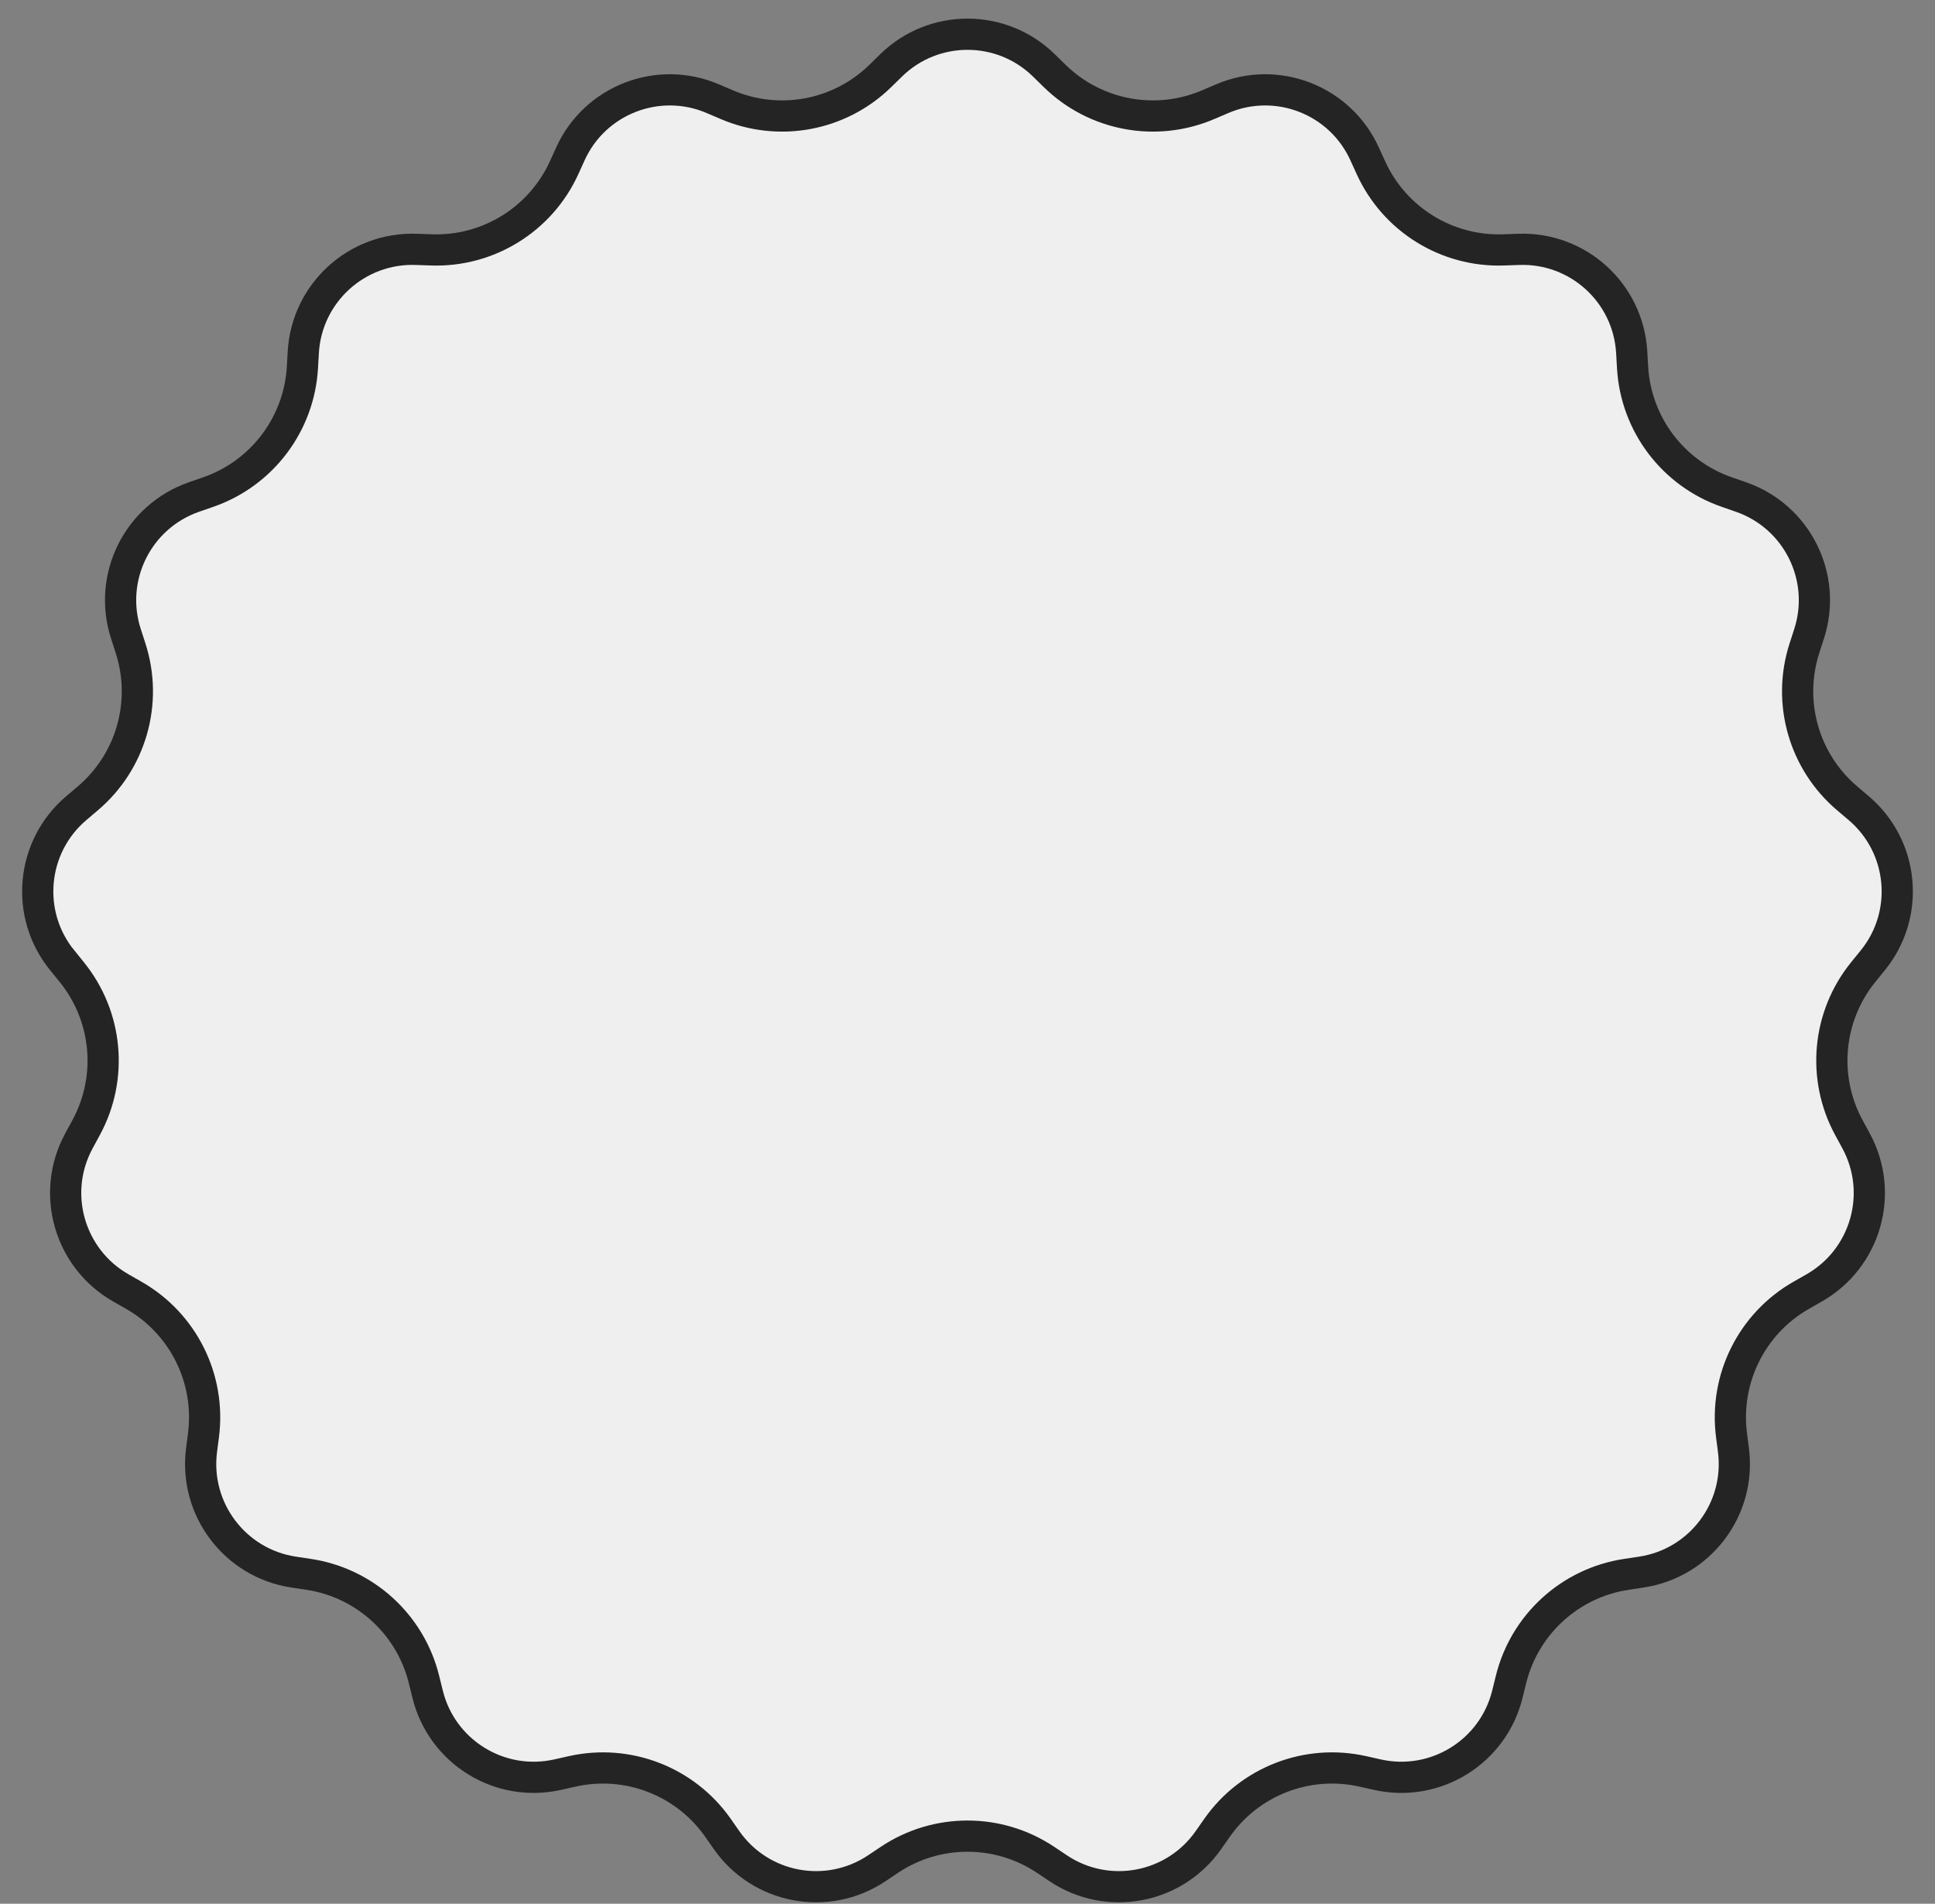 <svg width="62" height="61" viewBox="0 0 62 61" fill="none" xmlns="http://www.w3.org/2000/svg">
<rect x="0" y="0" width="62" height="61" fill="#808080" stroke="none"/>
<path id="Star 1" d="M1.993 30.77L1.701 31.007L1.993 30.77C0.792 29.293 0.993 27.127 2.444 25.895L2.813 25.582C4.203 24.403 4.744 22.502 4.183 20.768L4.034 20.307C3.449 18.496 4.418 16.549 6.217 15.925L6.674 15.766C8.395 15.168 9.586 13.591 9.69 11.771L9.718 11.288C9.826 9.388 11.434 7.923 13.336 7.99L13.82 8.007C15.641 8.071 17.321 7.031 18.076 5.372L18.276 4.931C19.063 3.198 21.091 2.413 22.841 3.163L23.286 3.353C24.961 4.071 26.904 3.708 28.206 2.434L28.552 2.095C29.913 0.764 32.087 0.764 33.448 2.095L33.794 2.434C35.096 3.708 37.039 4.071 38.714 3.353L39.159 3.163C40.908 2.413 42.937 3.198 43.724 4.931L43.925 5.372C44.679 7.031 46.359 8.071 48.18 8.007L48.664 7.99C50.566 7.923 52.174 9.388 52.282 11.288L52.31 11.771C52.414 13.591 53.605 15.168 55.326 15.766L55.783 15.925C57.582 16.549 58.551 18.496 57.966 20.307L57.817 20.768C57.256 22.502 57.797 24.403 59.187 25.582L59.556 25.895C61.007 27.127 61.208 29.293 60.007 30.77L59.702 31.146C58.553 32.561 58.371 34.529 59.24 36.13L59.471 36.556C60.38 38.228 59.784 40.321 58.132 41.265L57.711 41.505C56.129 42.409 55.248 44.178 55.48 45.986L55.542 46.465C55.784 48.353 54.474 50.089 52.591 50.373L52.113 50.445C50.311 50.716 48.85 52.047 48.414 53.817L48.298 54.287C47.842 56.135 45.993 57.28 44.135 56.864L43.663 56.758C41.884 56.36 40.041 57.074 38.995 58.567L38.718 58.963C37.625 60.522 35.487 60.921 33.905 59.862L33.503 59.593C31.988 58.58 30.012 58.58 28.497 59.593L28.095 59.862C26.513 60.921 24.375 60.522 23.282 58.963L23.005 58.567C21.959 57.074 20.116 56.36 18.337 56.758L17.865 56.864C16.007 57.28 14.158 56.135 13.702 54.287L13.586 53.817C13.15 52.047 11.689 50.716 9.887 50.445L9.409 50.373C7.526 50.089 6.216 48.353 6.458 46.465L6.52 45.986C6.752 44.178 5.871 42.409 4.289 41.505L3.869 41.265C2.216 40.321 1.62 38.228 2.529 36.556L2.76 36.13C3.629 34.529 3.447 32.561 2.298 31.146L1.993 30.77Z" fill="#EFEFEF" stroke="#242424"/>
</svg>
